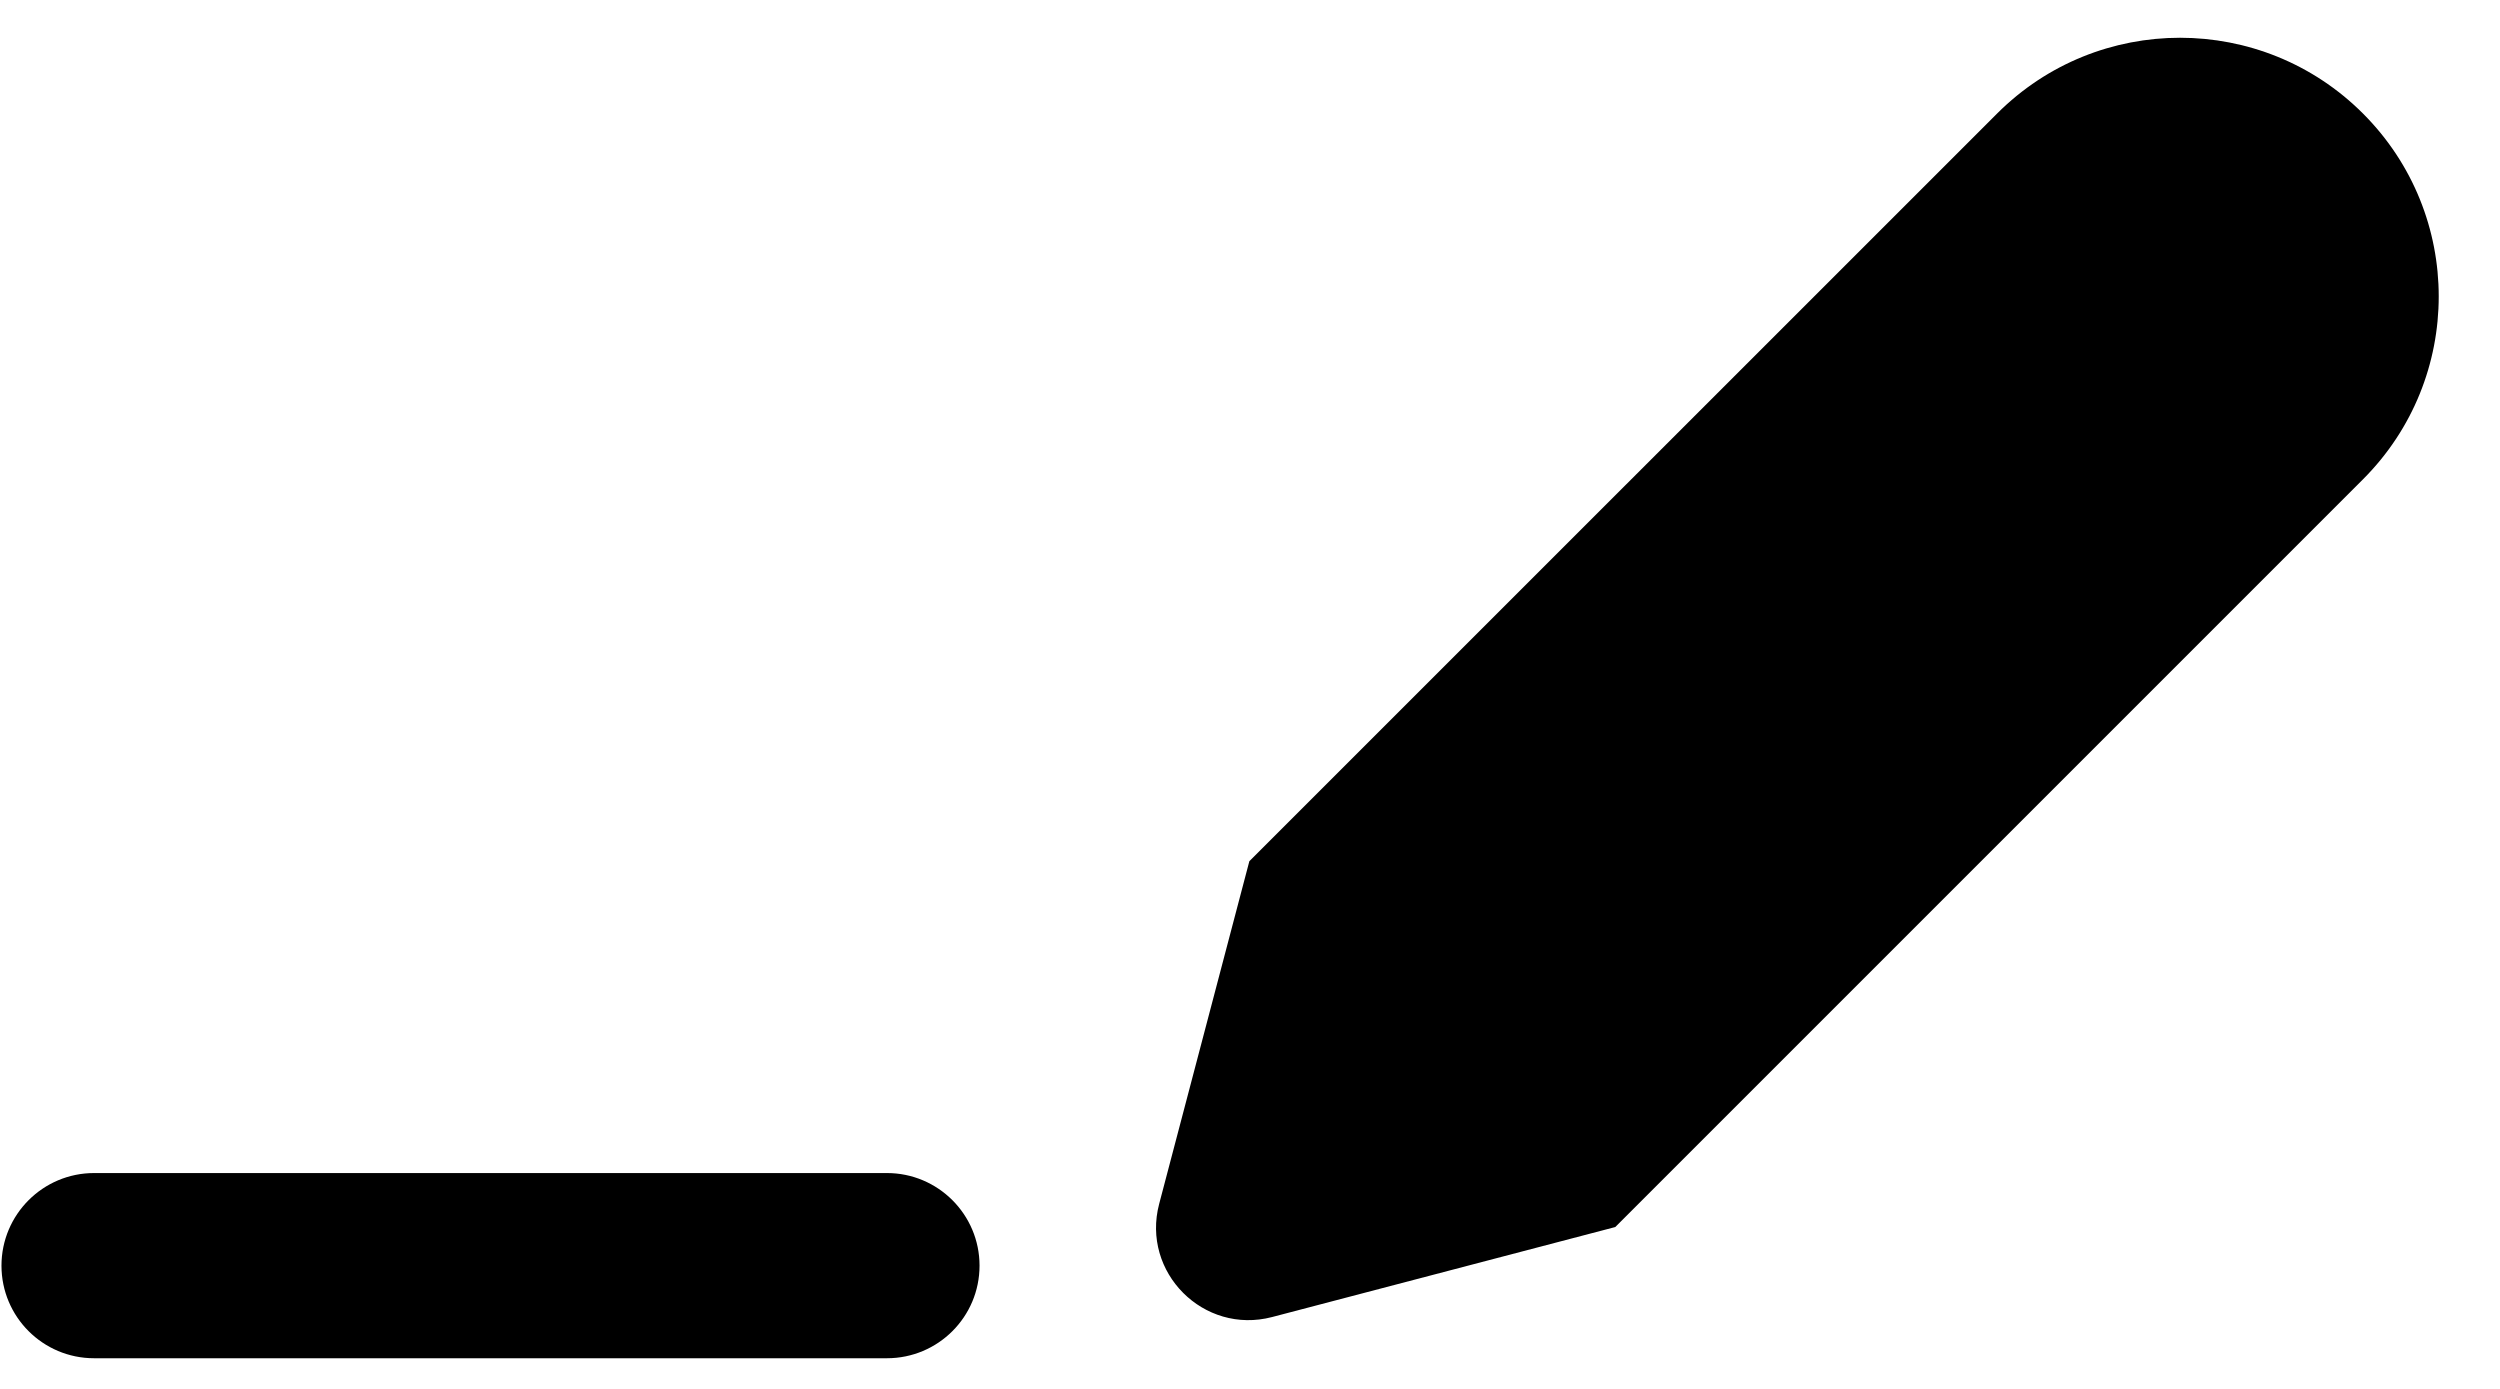<svg width="27" height="15" viewBox="0 0 27 15" fill="none" xmlns="http://www.w3.org/2000/svg">
<path fill-rule="evenodd" clip-rule="evenodd" d="M25.52 1.226C24.429 0.135 22.66 0.135 21.569 1.226L13.493 9.301L12.519 13.002C12.324 13.742 12.999 14.418 13.739 14.224L17.445 13.252L25.52 5.177C26.611 4.086 26.611 2.317 25.52 1.226ZM1.016 12.669C0.464 12.669 0.016 13.117 0.016 13.669C0.016 14.222 0.464 14.669 1.016 14.669H9.579C10.131 14.669 10.579 14.222 10.579 13.669C10.579 13.117 10.131 12.669 9.579 12.669H1.016Z" fill="black"/>
</svg>
